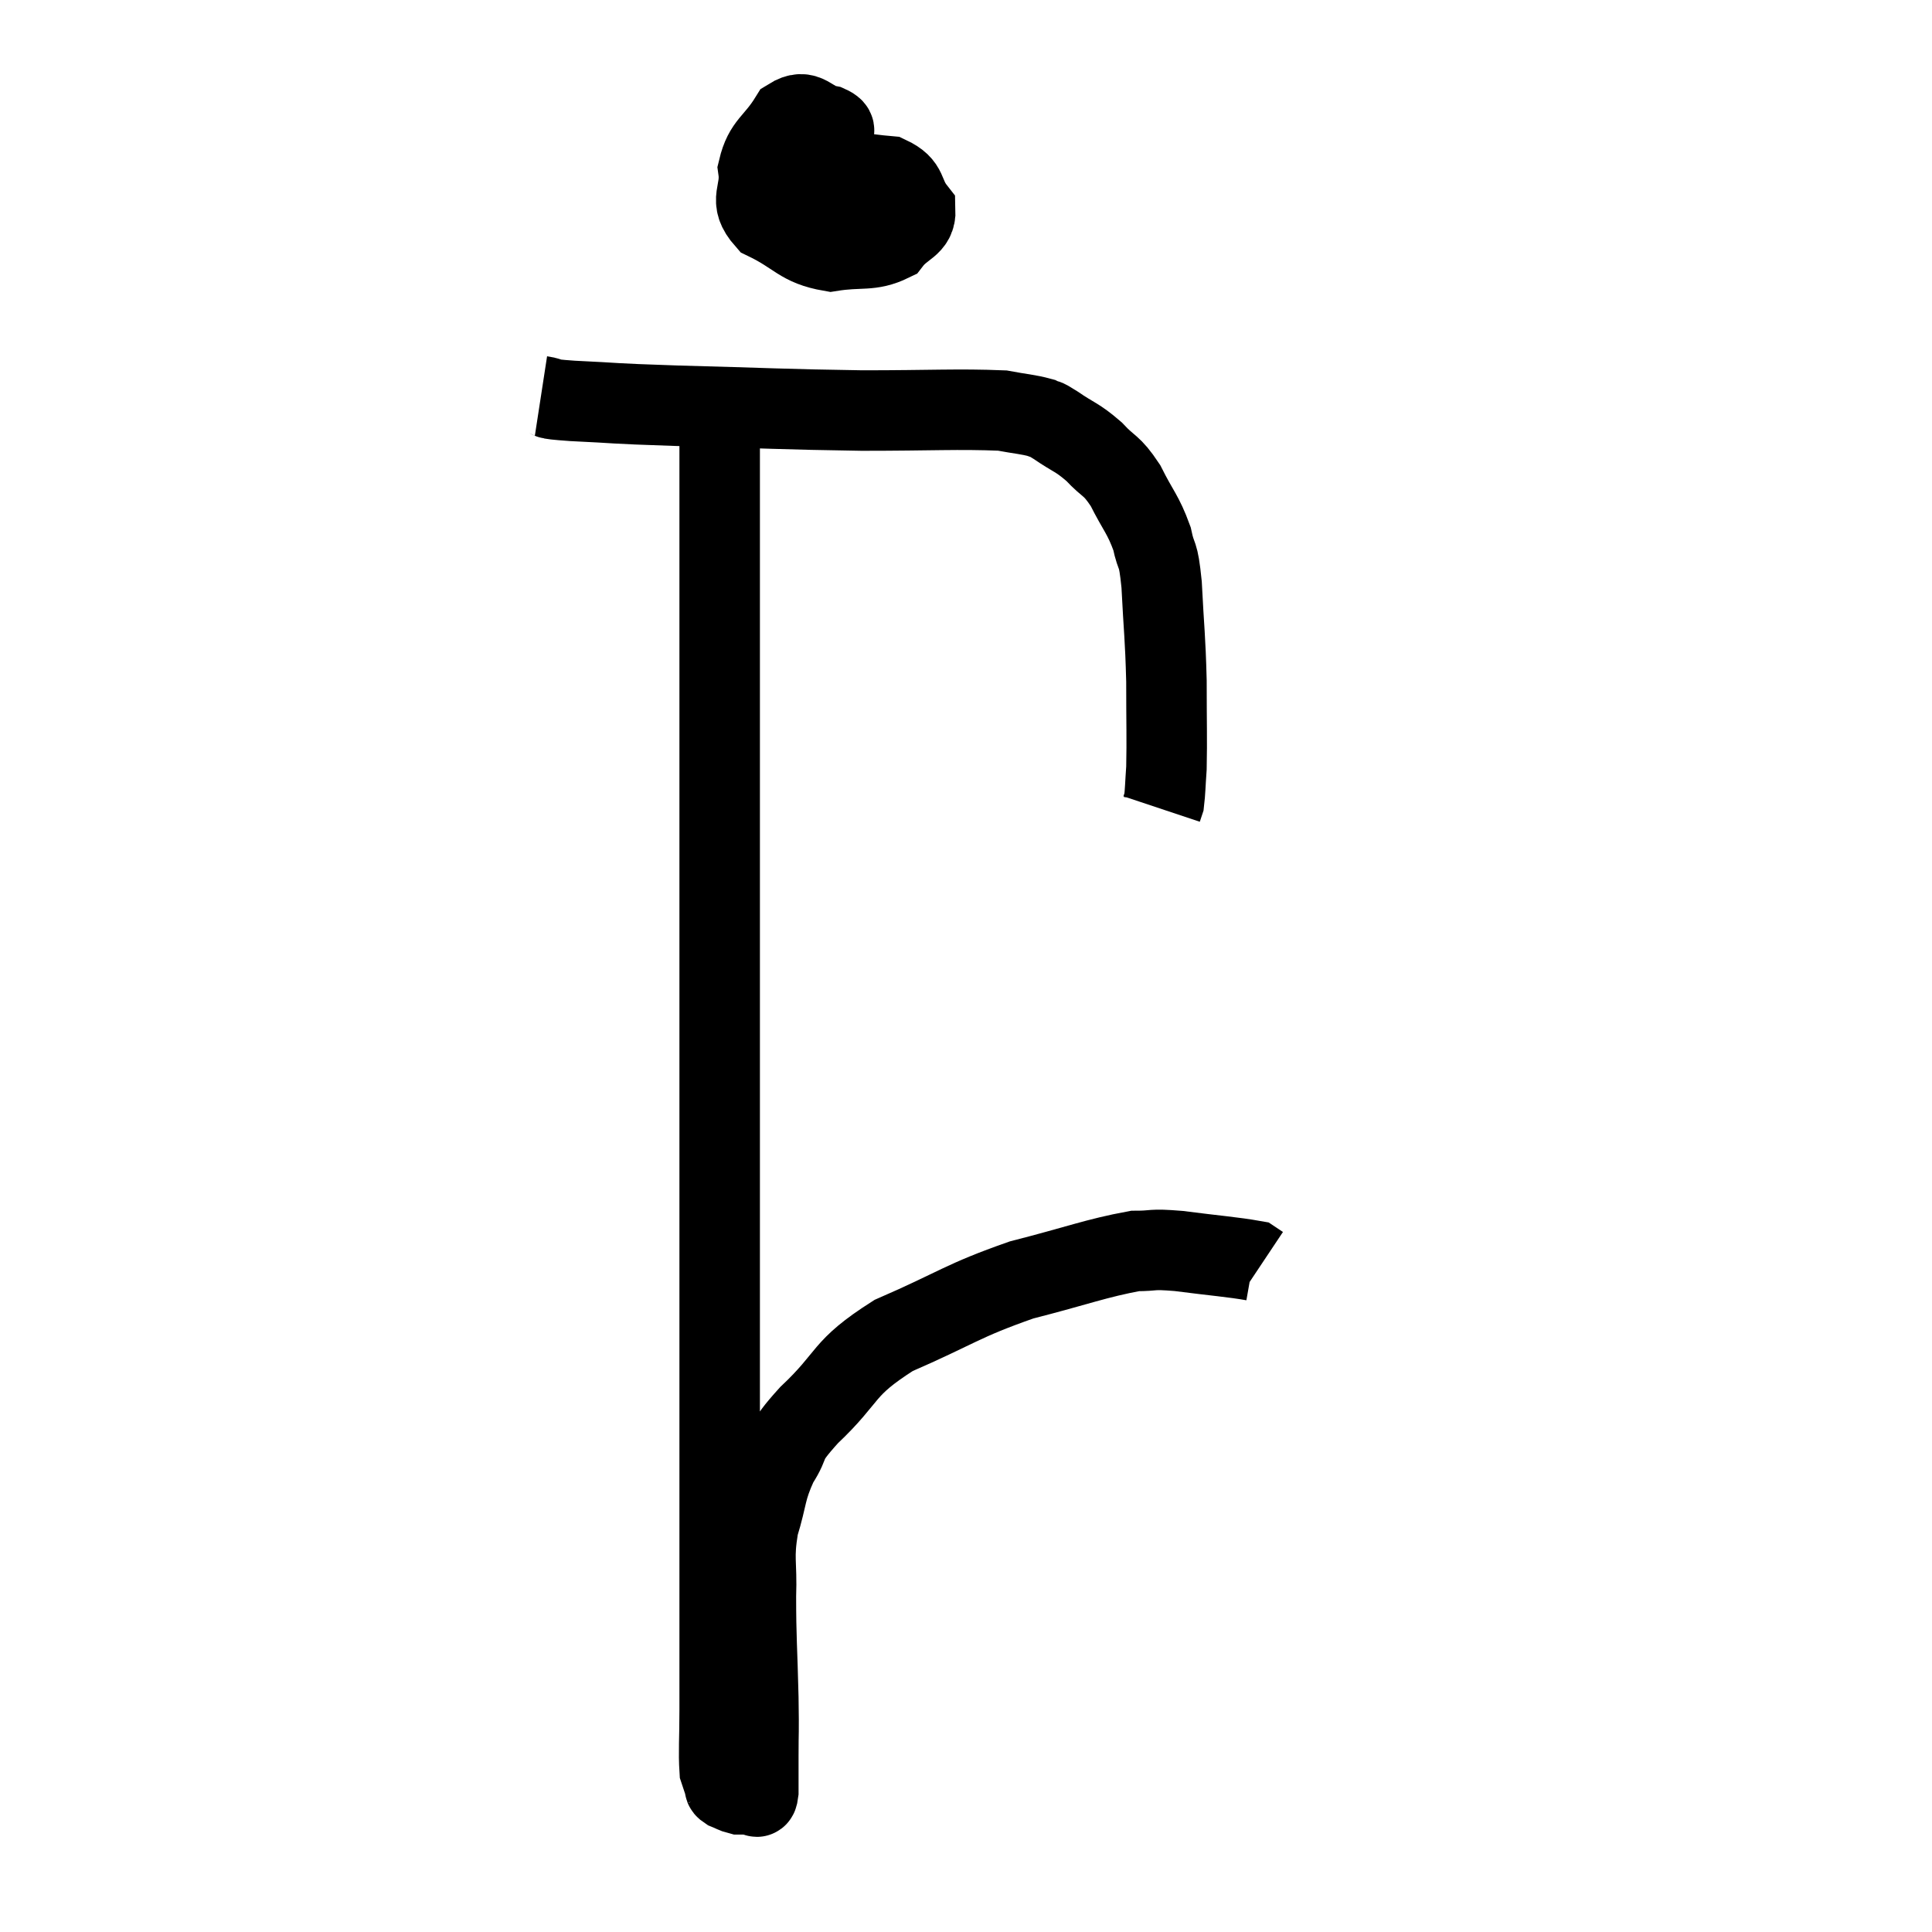 <svg width="48" height="48" viewBox="0 0 48 48" xmlns="http://www.w3.org/2000/svg"><path d="M 13.44 9.84 C 13.83 9.9, 13.38 9.9, 14.22 9.96 C 15.51 10.02, 15 10.02, 16.8 10.08 C 19.11 10.14, 19.395 10.17, 21.42 10.2 C 23.16 10.2, 23.79 10.155, 24.9 10.2 C 25.38 10.29, 25.53 10.29, 25.86 10.38 C 26.04 10.47, 25.89 10.35, 26.22 10.56 C 26.7 10.89, 26.745 10.845, 27.18 11.22 C 27.57 11.64, 27.6 11.52, 27.96 12.06 C 28.29 12.72, 28.395 12.765, 28.62 13.38 C 28.74 13.95, 28.77 13.635, 28.86 14.52 C 28.92 15.72, 28.95 15.78, 28.98 16.92 C 28.98 18, 28.995 18.33, 28.98 19.08 C 28.95 19.5, 28.95 19.665, 28.92 19.92 L 28.86 20.1" fill="none" stroke="black" stroke-width="2"></path><path d="M 20.52 2.94 C 20.01 3.57, 19.77 3.615, 19.5 4.2 C 19.47 4.74, 19.38 4.92, 19.44 5.28 C 19.59 5.46, 19.515 5.595, 19.74 5.64 C 20.04 5.55, 20.1 5.76, 20.34 5.46 C 20.52 4.95, 20.61 4.95, 20.7 4.44 C 20.7 3.93, 20.73 3.75, 20.7 3.42 C 20.64 3.27, 20.85 3.24, 20.58 3.12 C 20.1 3.03, 20.055 2.67, 19.62 2.94 C 19.23 3.57, 18.99 3.57, 18.84 4.2 C 18.93 4.83, 18.57 4.95, 19.02 5.46 C 19.83 5.85, 19.86 6.105, 20.64 6.24 C 21.39 6.12, 21.615 6.255, 22.14 6 C 22.44 5.61, 22.755 5.625, 22.74 5.22 C 22.41 4.8, 22.59 4.62, 22.08 4.38 C 21.39 4.32, 21.24 4.245, 20.7 4.26 C 20.31 4.35, 20.22 4.23, 19.92 4.44 C 19.71 4.77, 19.605 4.935, 19.5 5.1 L 19.5 5.1" fill="none" stroke="black" stroke-width="2"></path><path d="M 17.88 10.38 C 17.88 11.76, 17.88 11.31, 17.88 13.14 C 17.88 15.42, 17.88 15.48, 17.88 17.7 C 17.88 19.86, 17.88 19.68, 17.88 22.02 C 17.88 24.54, 17.88 24.45, 17.88 27.06 C 17.88 29.76, 17.88 30.24, 17.88 32.46 C 17.88 34.2, 17.88 34.08, 17.88 35.94 C 17.88 37.92, 17.88 38.265, 17.88 39.9 C 17.88 41.19, 17.88 41.46, 17.88 42.48 C 17.88 43.23, 17.85 43.515, 17.88 43.98 C 17.94 44.16, 17.97 44.25, 18 44.34 C 18 44.34, 17.985 44.31, 18 44.34 C 18.03 44.4, 17.97 44.4, 18.06 44.46 C 18.21 44.52, 18.24 44.55, 18.36 44.58 C 18.45 44.58, 18.45 44.58, 18.54 44.58 C 18.63 44.58, 18.675 44.58, 18.72 44.58 C 18.72 44.58, 18.69 44.595, 18.72 44.58 C 18.78 44.55, 18.81 44.76, 18.84 44.52 C 18.84 44.07, 18.84 44.205, 18.84 43.62 C 18.84 42.9, 18.855 43.17, 18.84 42.18 C 18.81 40.92, 18.78 40.725, 18.78 39.66 C 18.81 38.79, 18.705 38.745, 18.84 37.92 C 19.08 37.14, 19.005 37.05, 19.32 36.36 C 19.71 35.76, 19.38 35.955, 20.1 35.16 C 21.15 34.17, 20.88 34.02, 22.2 33.18 C 23.79 32.49, 23.88 32.325, 25.38 31.8 C 26.79 31.44, 27.225 31.26, 28.2 31.08 C 28.74 31.08, 28.545 31.02, 29.28 31.08 C 30.21 31.2, 30.63 31.23, 31.14 31.32 C 31.23 31.38, 31.275 31.41, 31.32 31.44 L 31.32 31.44" fill="none" stroke="black" stroke-width="2"></path></svg>
